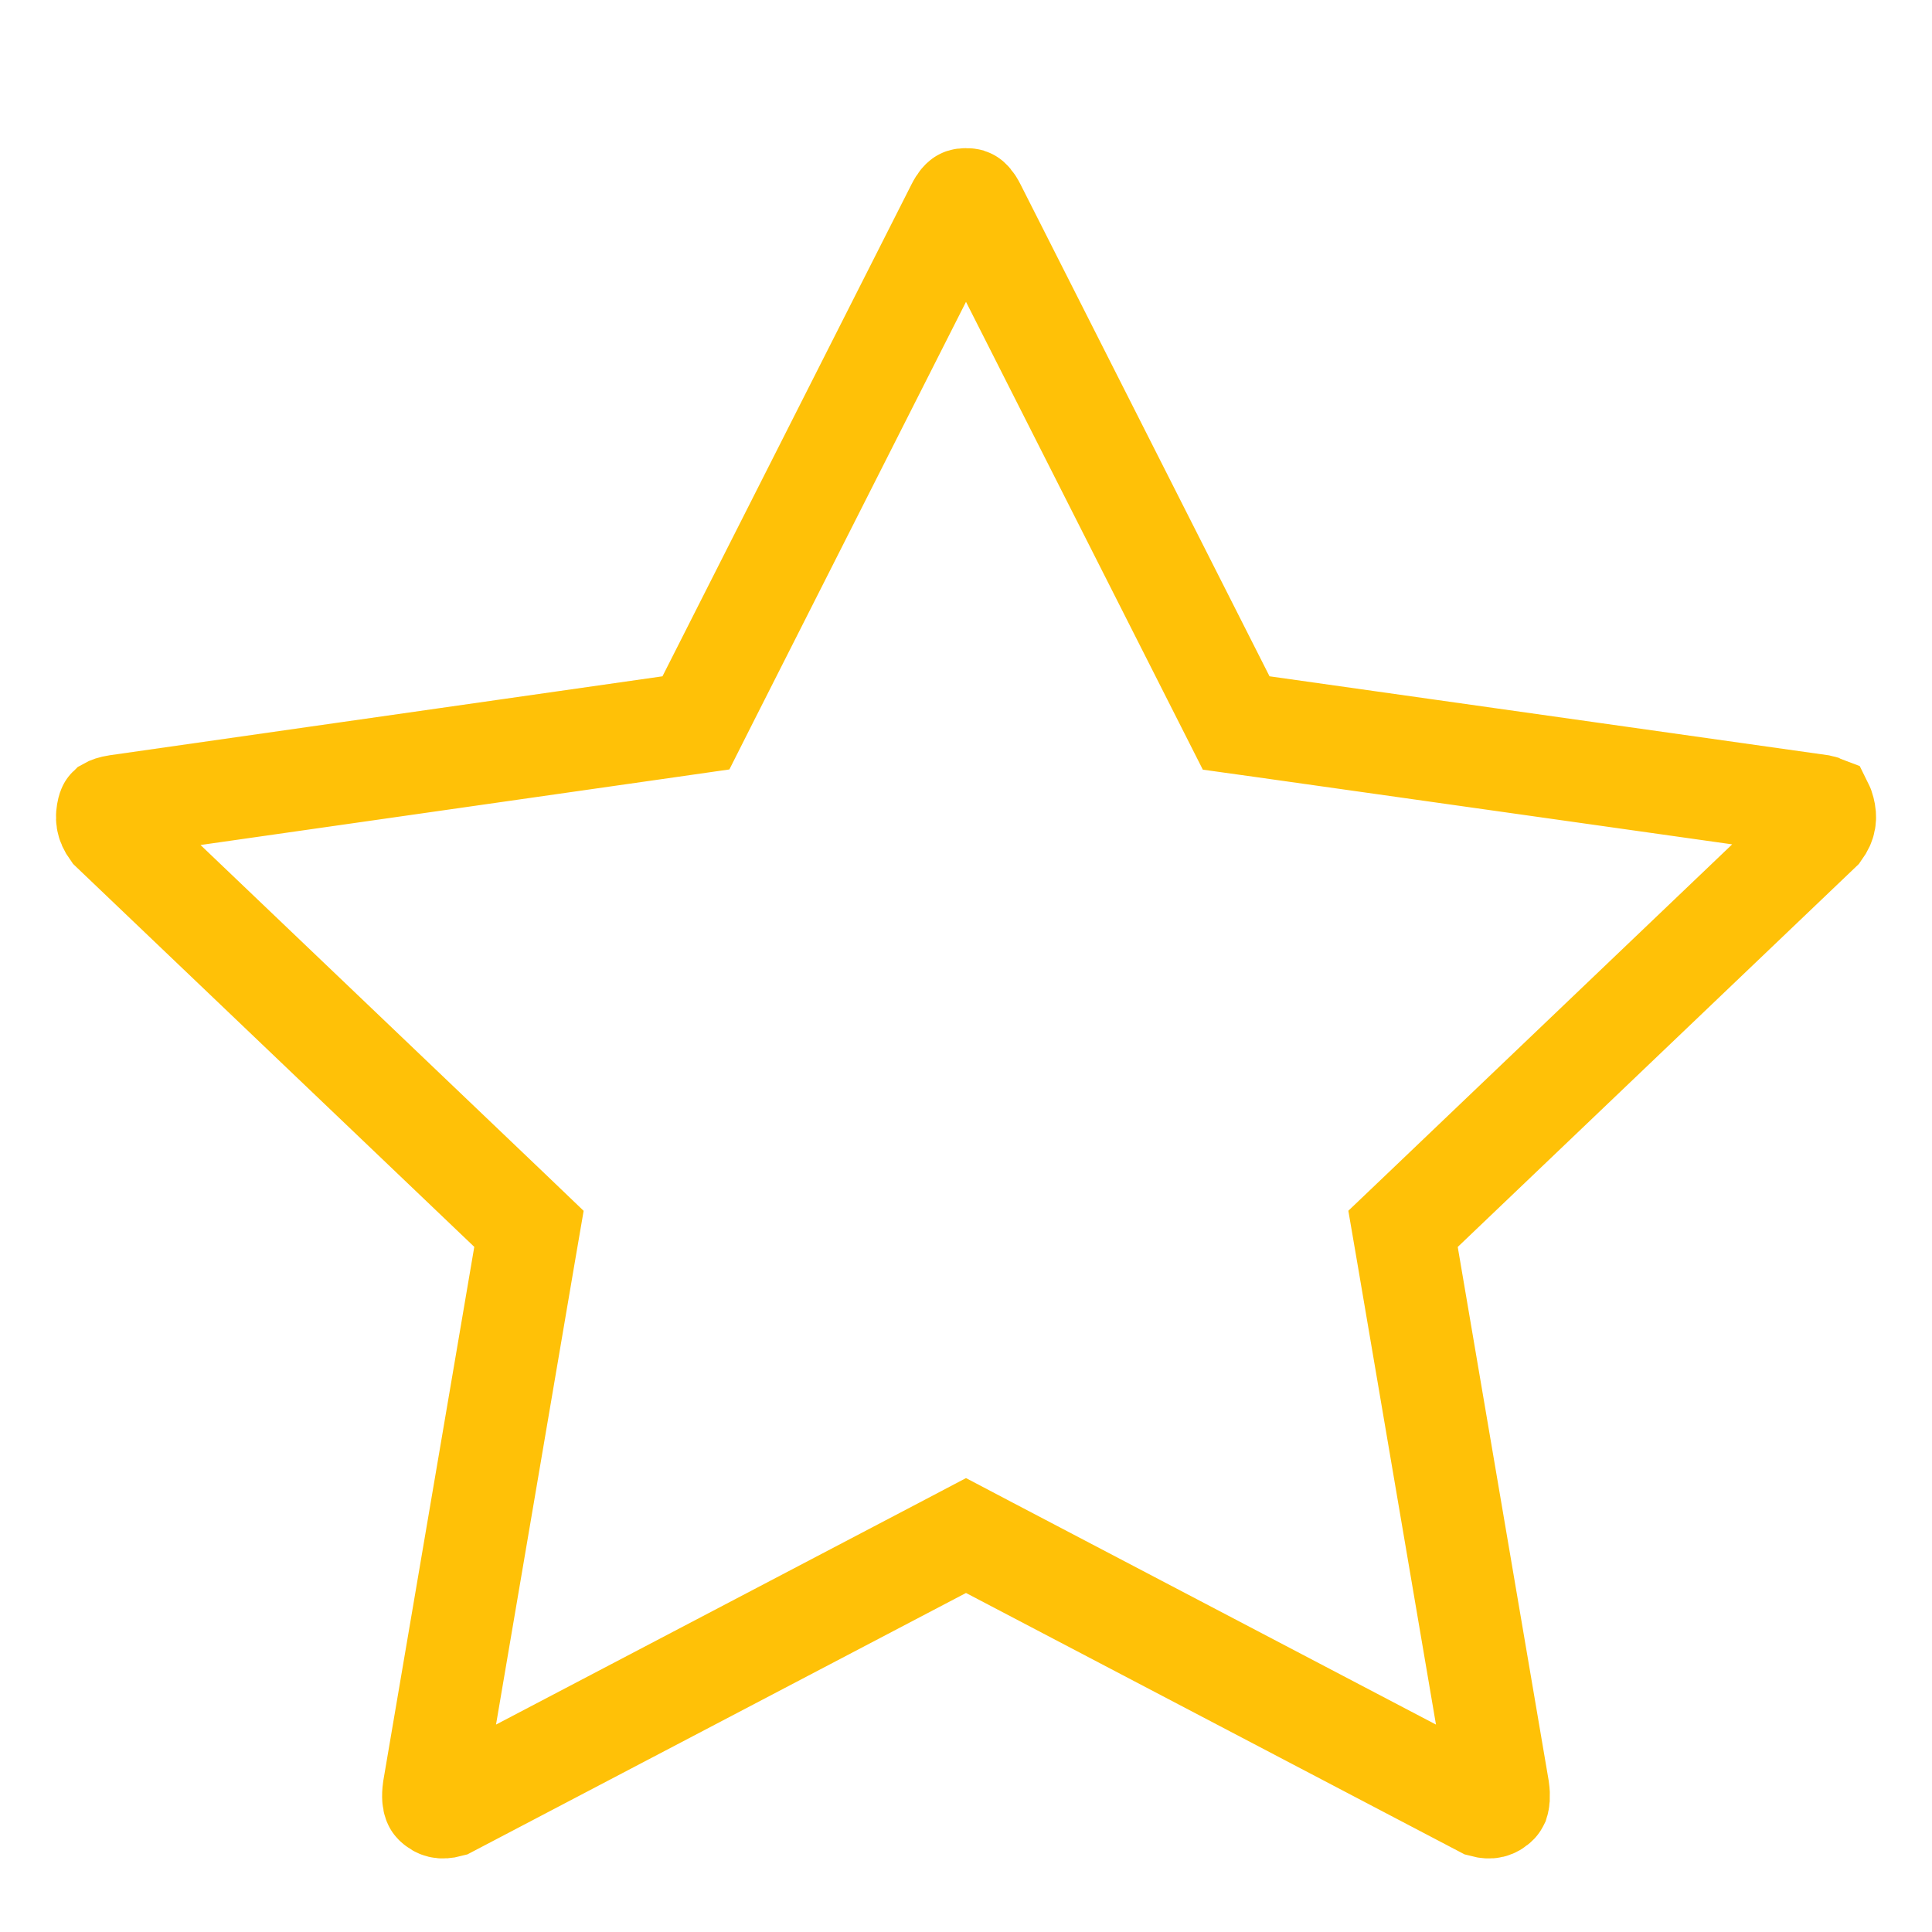 <svg width="19" height="19" viewBox="0 0 19 19" fill="none" xmlns="http://www.w3.org/2000/svg">
<g clip-path="url(#clip0_29_689)">
<path d="M5.01 11.901L5.202 12.085L5.157 12.347L4.263 17.593C4.252 17.672 4.261 17.711 4.266 17.724C4.268 17.73 4.27 17.733 4.271 17.735C4.272 17.737 4.276 17.742 4.285 17.749C4.312 17.77 4.339 17.788 4.414 17.768L9.268 15.223L9.5 15.101L9.732 15.223L14.586 17.768C14.661 17.788 14.688 17.77 14.715 17.749C14.724 17.742 14.728 17.737 14.729 17.735C14.731 17.733 14.732 17.73 14.735 17.724C14.739 17.711 14.748 17.672 14.737 17.593L13.843 12.347L13.798 12.085L13.991 11.901L17.902 8.167C17.953 8.096 17.959 8.04 17.94 7.966C17.935 7.946 17.93 7.934 17.927 7.928C17.922 7.926 17.914 7.924 17.9 7.921L12.415 7.146L12.157 7.11L12.039 6.877L9.591 2.041L9.59 2.039C9.56 1.979 9.538 1.964 9.536 1.963C9.535 1.962 9.534 1.961 9.531 1.96C9.527 1.959 9.518 1.957 9.5 1.957C9.482 1.957 9.473 1.959 9.47 1.96C9.467 1.961 9.465 1.962 9.464 1.963C9.462 1.964 9.44 1.979 9.41 2.039L9.409 2.041L6.961 6.877L6.844 7.109L6.586 7.146L1.153 7.922C1.099 7.93 1.074 7.942 1.067 7.946C1.066 7.947 1.066 7.948 1.066 7.949C1.064 7.952 1.062 7.958 1.06 7.966C1.042 8.04 1.047 8.096 1.098 8.167L5.01 11.901Z" stroke="#FFC107"/>
</g>
<defs>
<clipPath id="clip0_29_689">
<rect width="17.92" height="17.91" fill="white" transform="matrix(1 0 0 -1 0.54 18.83)"/>
</clipPath>
</defs>
</svg>

